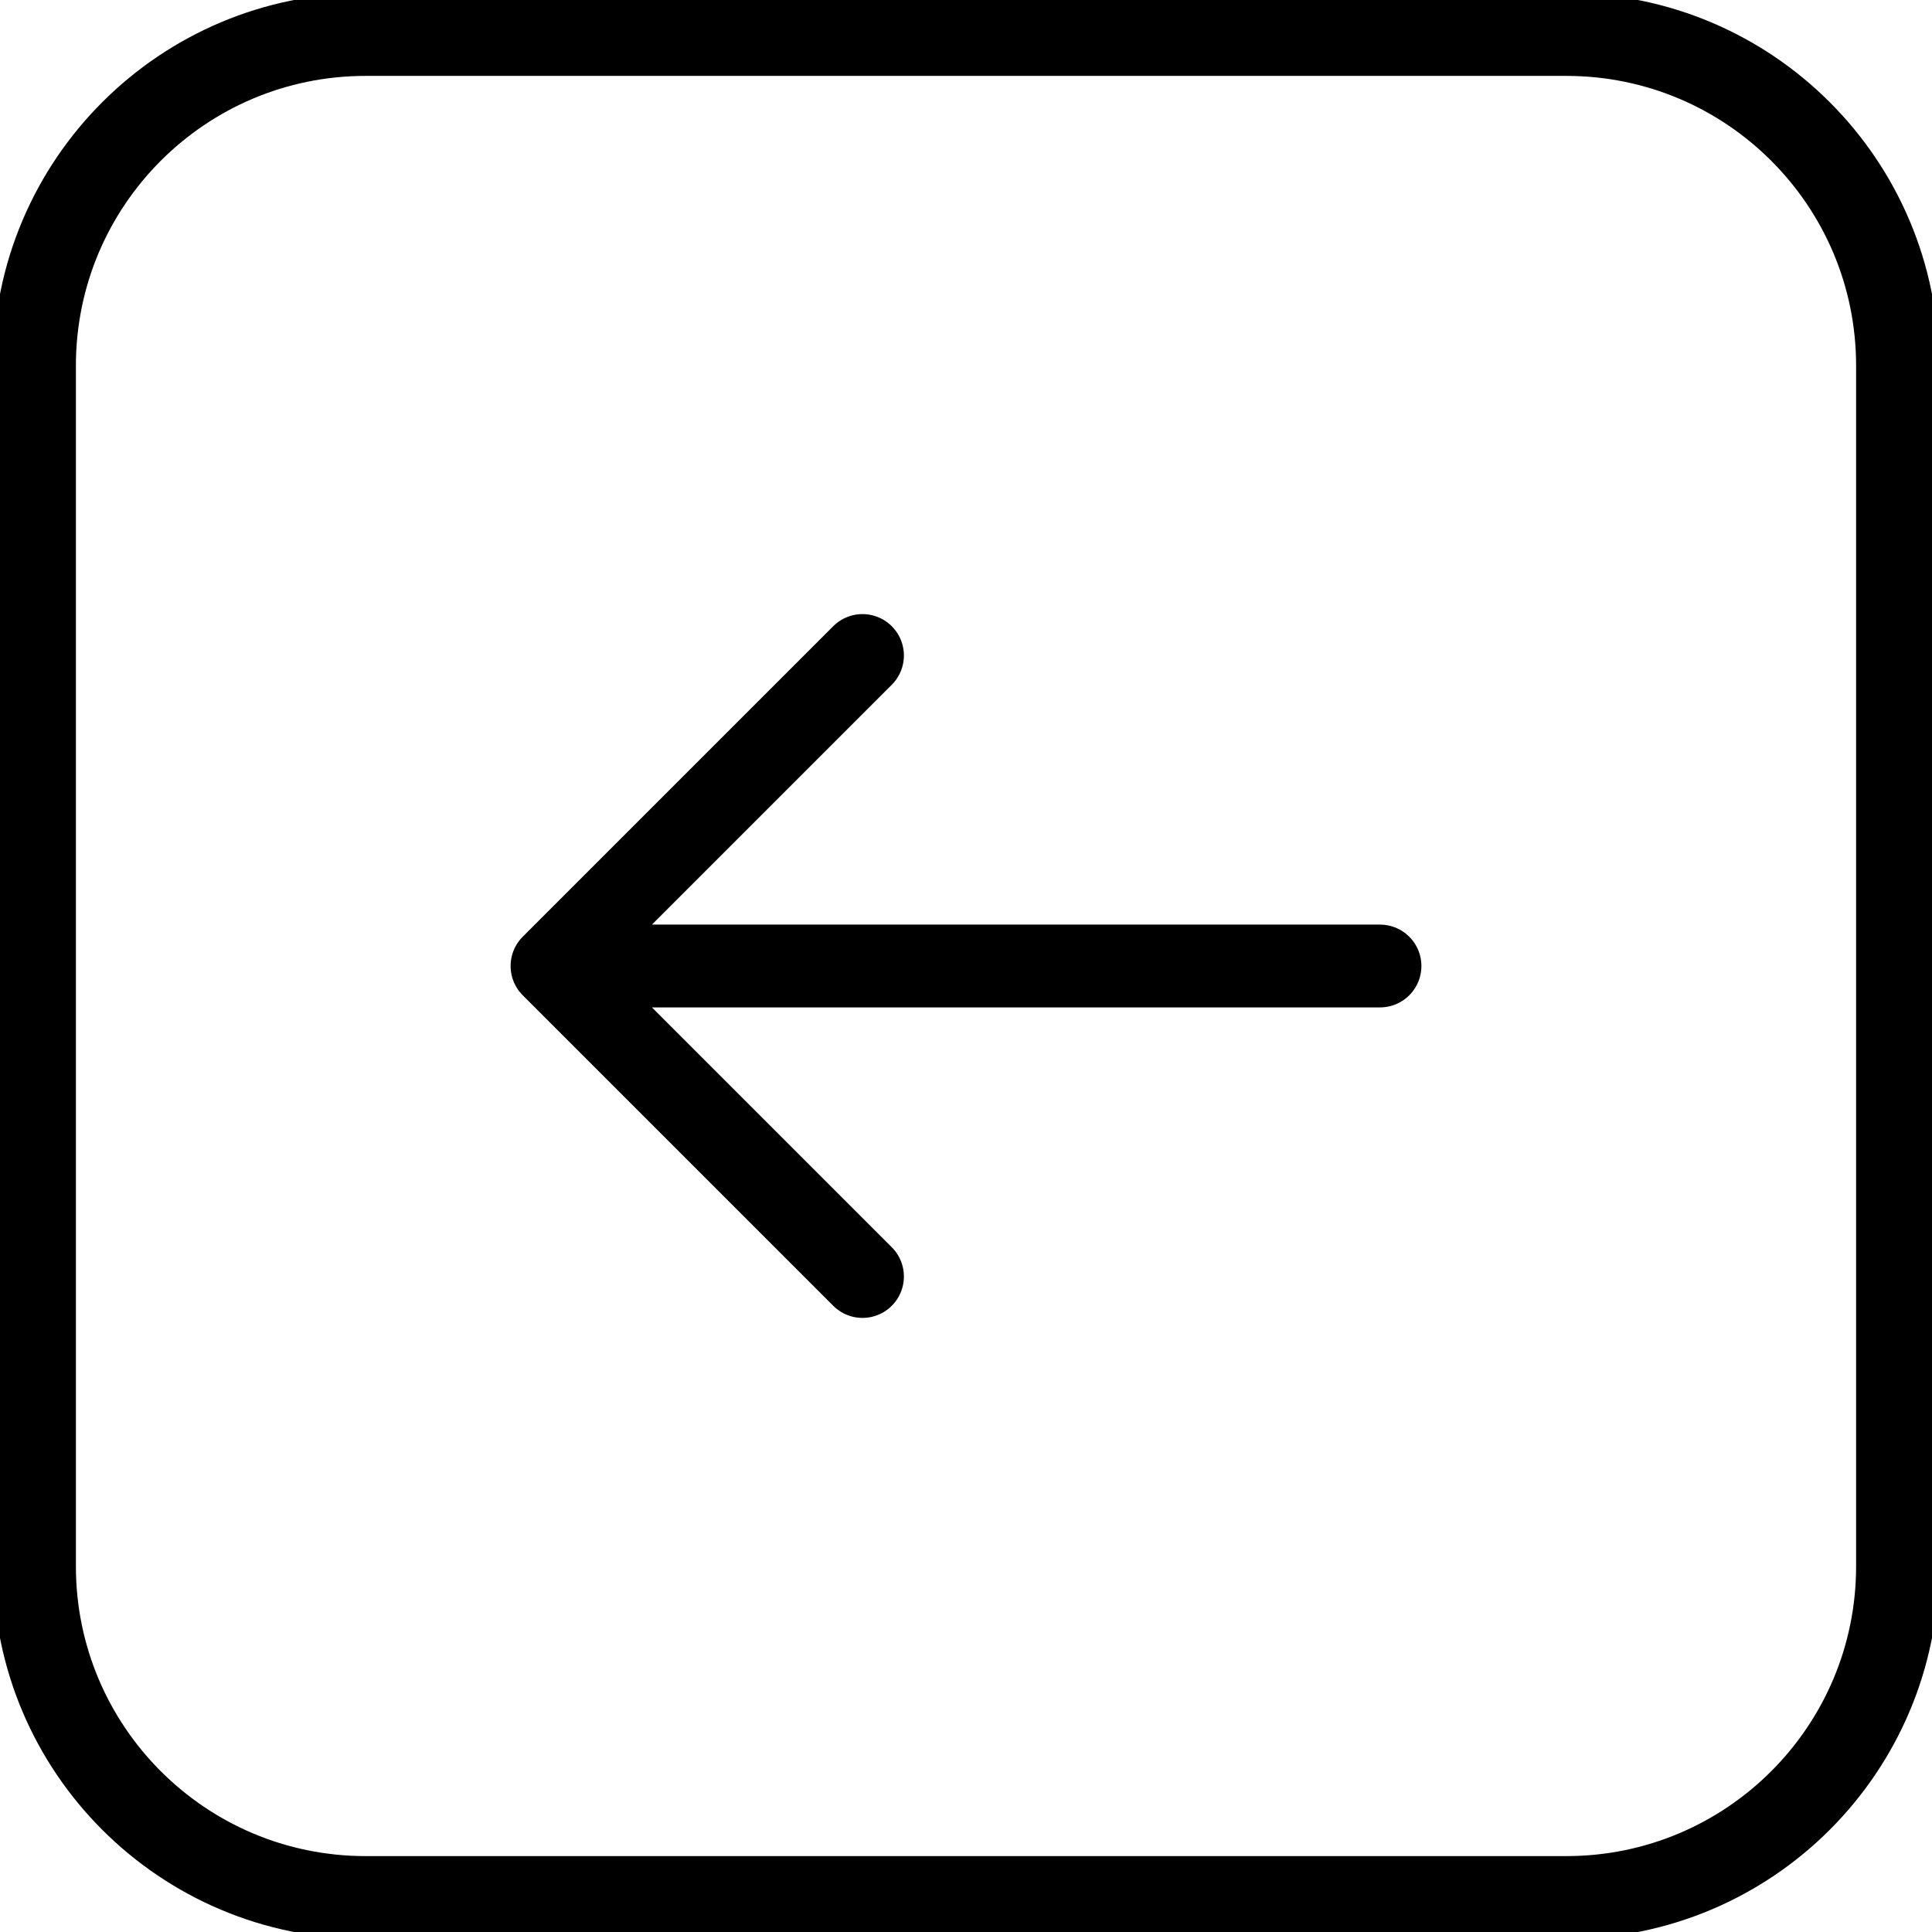 <svg width="35" height="35" viewBox="0 0 35 35" fill="none" xmlns="http://www.w3.org/2000/svg">
<path d="M28.375 0.625H6.625C3.311 0.625 0.625 3.311 0.625 6.625V28.375C0.625 31.689 3.311 34.375 6.625 34.375H28.375C31.689 34.375 34.375 31.689 34.375 28.375V6.625C34.375 3.311 31.689 0.625 28.375 0.625Z" stroke="black" stroke-width="1.5" stroke-linecap="round" stroke-linejoin="round"/>
<path d="M15.625 23.125L10 17.5M10 17.5L15.625 11.875M10 17.5L25 17.5" stroke="black" stroke-width="1.5" stroke-linecap="round" stroke-linejoin="round"/>
</svg>
